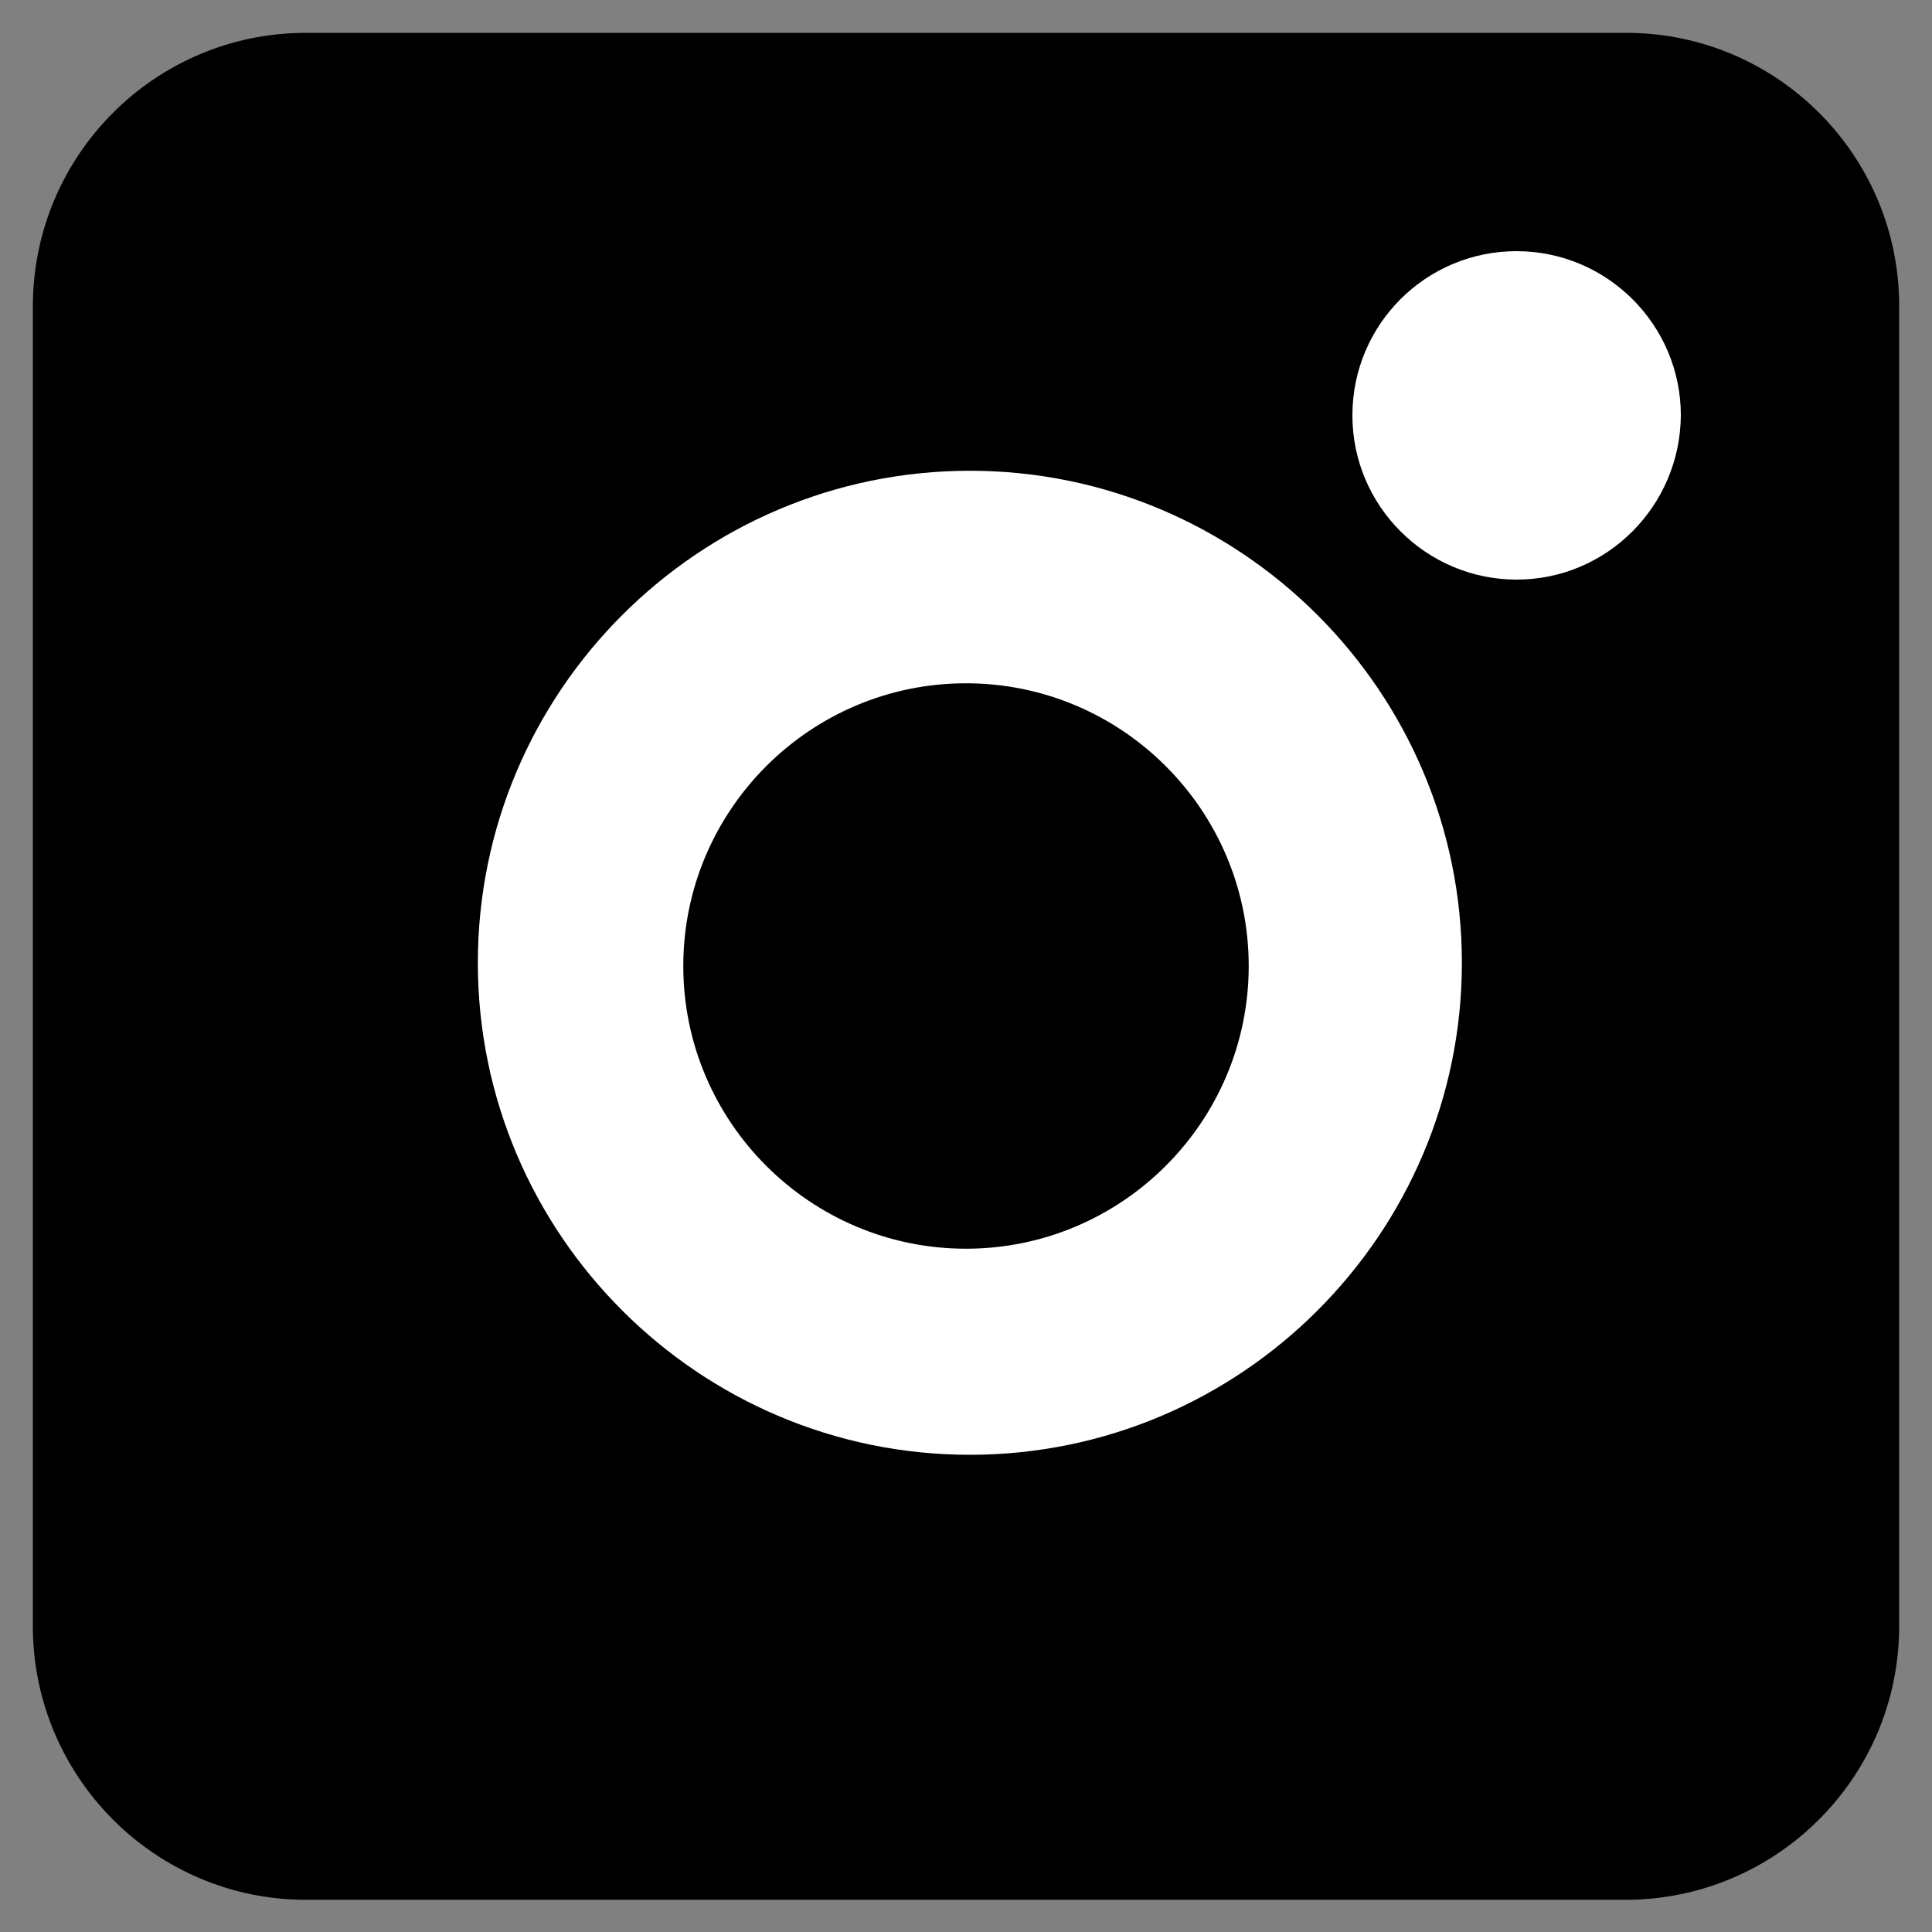 <?xml version="1.0" encoding="UTF-8"?>
<!-- Generator: Adobe Illustrator 27.0.1, SVG Export Plug-In . SVG Version: 6.00 Build 0)  -->
<svg xmlns="http://www.w3.org/2000/svg" xmlns:xlink="http://www.w3.org/1999/xlink" version="1.1" id="Livello_1" x="0px" y="0px" viewBox="0 0 300 300" style="enable-background:new 0 0 300 300;" xml:space="preserve">
<rect x="0" y="0" width="300" height="300" fill="#808080" stroke="none"/>
<style type="text/css">
	.st0{fill:#FFFFFF;}
</style>
<g>
	<rect x="16.1" y="19.1" class="st0" width="250.2" height="250.2"></rect>
	<path d="M235.5,90c-14,0-25.5-11.4-25.5-25.5S221.4,39,235.5,39c14,0,25.5,11.4,25.5,25.5C260.9,78.6,249.5,90,235.5,90    M150.6,225.9c-42.1,0-76.4-34.3-76.4-76.4s34.3-76.4,76.4-76.4s76.4,34.3,76.4,76.4S192.7,225.9,150.6,225.9 M252.5,5.1h-205   c-23.4,0-42.4,19-42.4,42.5v204.9c0,23.4,19,42.5,42.4,42.5h204.9c23.4,0,42.5-19,42.5-42.5v-205C294.9,24.1,275.9,5.1,252.5,5.1    M150,193.9c-24.2,0-43.9-19.7-43.9-43.9s19.7-43.9,43.9-43.9s43.9,19.7,43.9,43.9S174.2,193.9,150,193.9"></path>
</g>
</svg>
